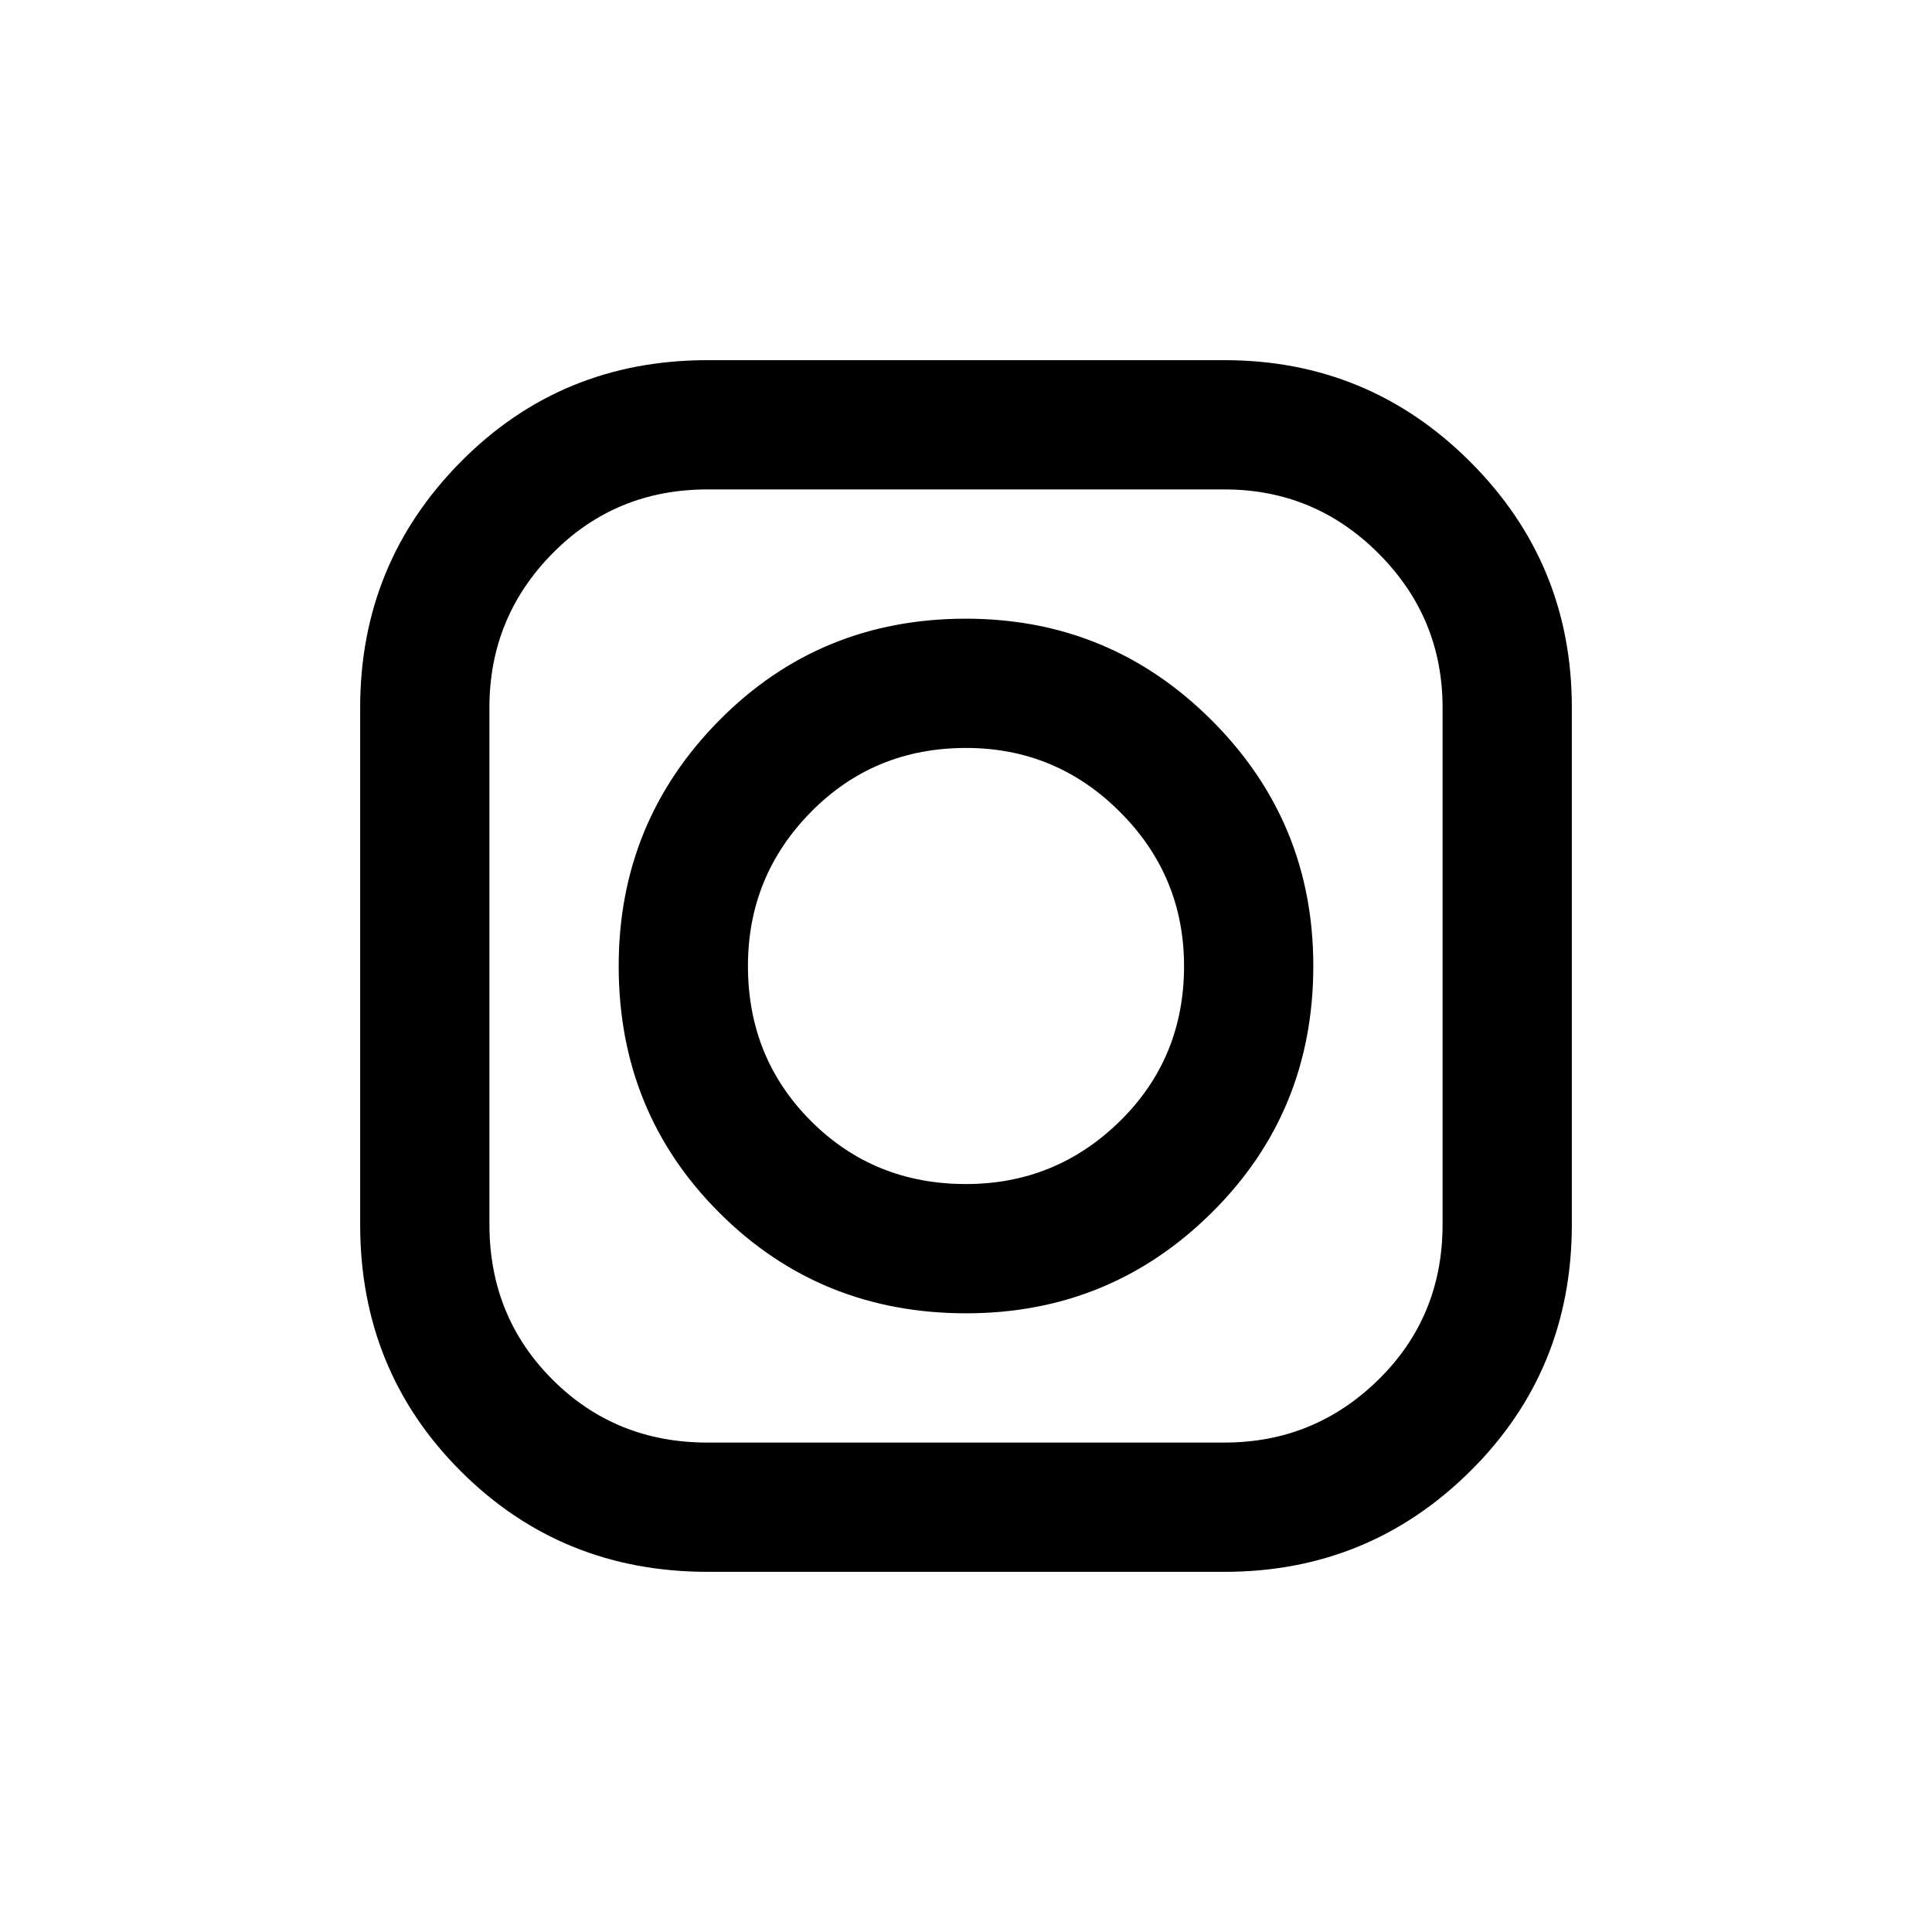<svg xmlns="http://www.w3.org/2000/svg" height="20" viewBox="0 -960 960 960" width="20"><path d="M351.606-178.963q-72.605 0-122.624-49.974-50.019-49.973-50.019-122.577v-256.88q0-71.605 49.974-122.124 49.973-50.519 122.577-50.519h256.88q71.605 0 122.124 50.474 50.519 50.473 50.519 122.077v256.88q0 72.605-50.474 122.624-50.473 50.019-122.077 50.019h-256.88Zm-.08-64.231h256.887q44.734 0 76.564-31.299 31.829-31.3 31.829-77.033v-256.887q0-44.734-31.799-76.564-31.8-31.829-76.533-31.829H351.587q-45.734 0-77.064 31.799-31.329 31.8-31.329 76.533v256.887q0 45.734 31.299 77.064 31.3 31.329 77.033 31.329Zm128.528-64.23q-72.592 0-122.611-49.965-50.019-49.965-50.019-122.557 0-71.592 49.965-122.111 49.965-50.519 122.557-50.519 71.592 0 122.111 50.465 50.519 50.465 50.519 122.057 0 72.592-50.465 122.611-50.465 50.019-122.057 50.019Zm-.091-64.23q44.723 0 76.553-31.293t31.83-77.016q0-44.723-31.793-76.553t-76.516-31.83q-45.723 0-77.053 31.793t-31.33 76.516q0 45.723 31.293 77.053t77.016 31.33Z"/></svg>